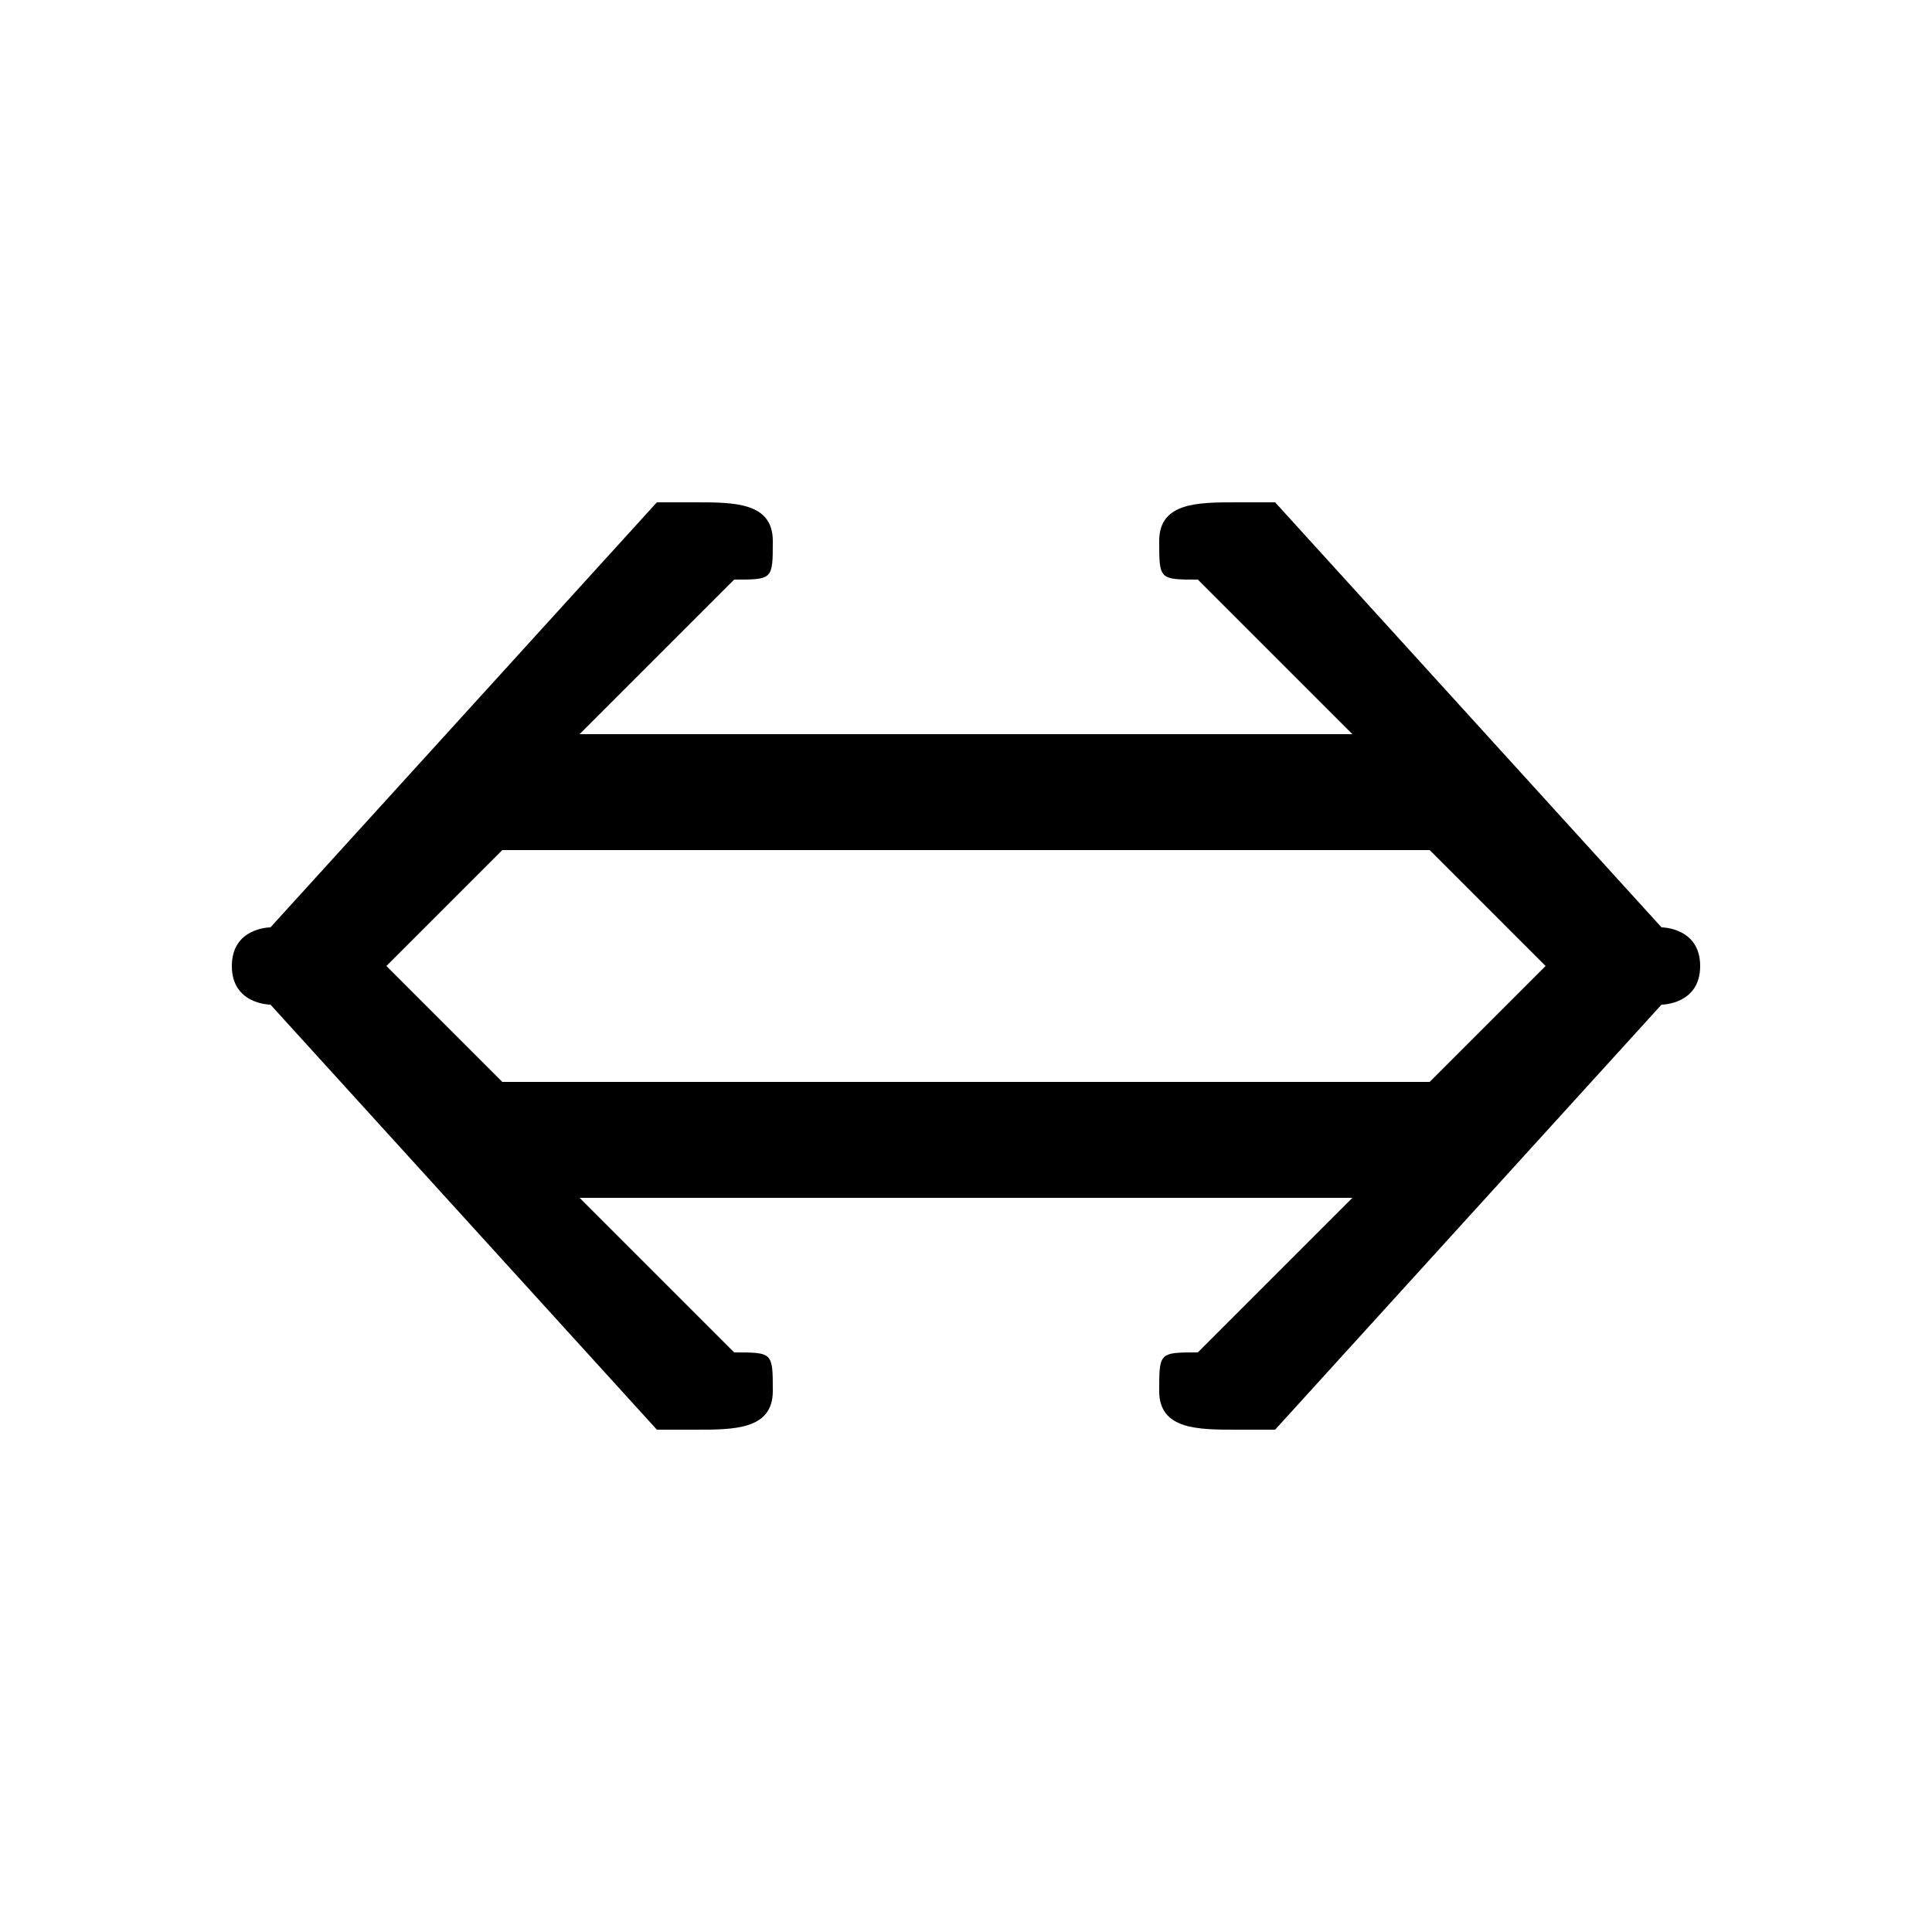 <svg xmlns="http://www.w3.org/2000/svg" viewBox="0 -44.0 50.0 50.0">
    <rect x="0" y="-44.0" width="50.0" height="50.0" fill="#808080" stroke="none"/>
    <g transform="scale(1, -1)">
        <!-- ボディの枠 -->
        <rect x="0" y="-6.0" width="50.0" height="50.0"
            stroke="white" fill="white"/>
        <!-- グリフ座標系の原点 -->
        <circle cx="0" cy="0" r="5" fill="white"/>
        <!-- グリフのアウトライン -->
        <g style="fill:black;stroke:#000000;stroke-width:0;stroke-linecap:round;stroke-linejoin:round;">
        <path d="M 35.0 13.0 L 31.0 9.0 C 30.0 9.0 30.0 9.0 30.0 8.0 C 30.0 7.0 31.0 7.0 32.0 7.0 C 32.0 7.0 32.0 7.0 33.0 7.0 L 43.0 18.0 C 43.0 18.0 44.0 18.0 44.0 19.0 C 44.0 20.0 43.0 20.0 43.0 20.0 L 33.0 31.0 C 32.0 31.0 32.0 31.0 32.0 31.0 C 31.0 31.0 30.0 31.0 30.0 30.0 C 30.0 29.0 30.0 29.0 31.0 29.0 L 35.0 25.0 L 15.0 25.0 L 19.0 29.0 C 20.0 29.0 20.0 29.0 20.0 30.0 C 20.0 31.0 19.0 31.0 18.0 31.0 C 18.0 31.0 18.0 31.0 17.0 31.0 L 7.0 20.0 C 7.0 20.0 6.0 20.0 6.0 19.0 C 6.0 18.0 7.0 18.0 7.0 18.0 L 17.0 7.0 C 18.0 7.0 18.0 7.0 18.0 7.0 C 19.0 7.0 20.0 7.0 20.0 8.0 C 20.0 9.0 20.0 9.0 19.0 9.0 L 15.0 13.0 Z M 37.0 16.0 L 13.0 16.0 L 10.0 19.0 L 13.0 22.0 L 37.0 22.0 L 40.0 19.0 Z"/>
    </g>
    </g>
</svg>
